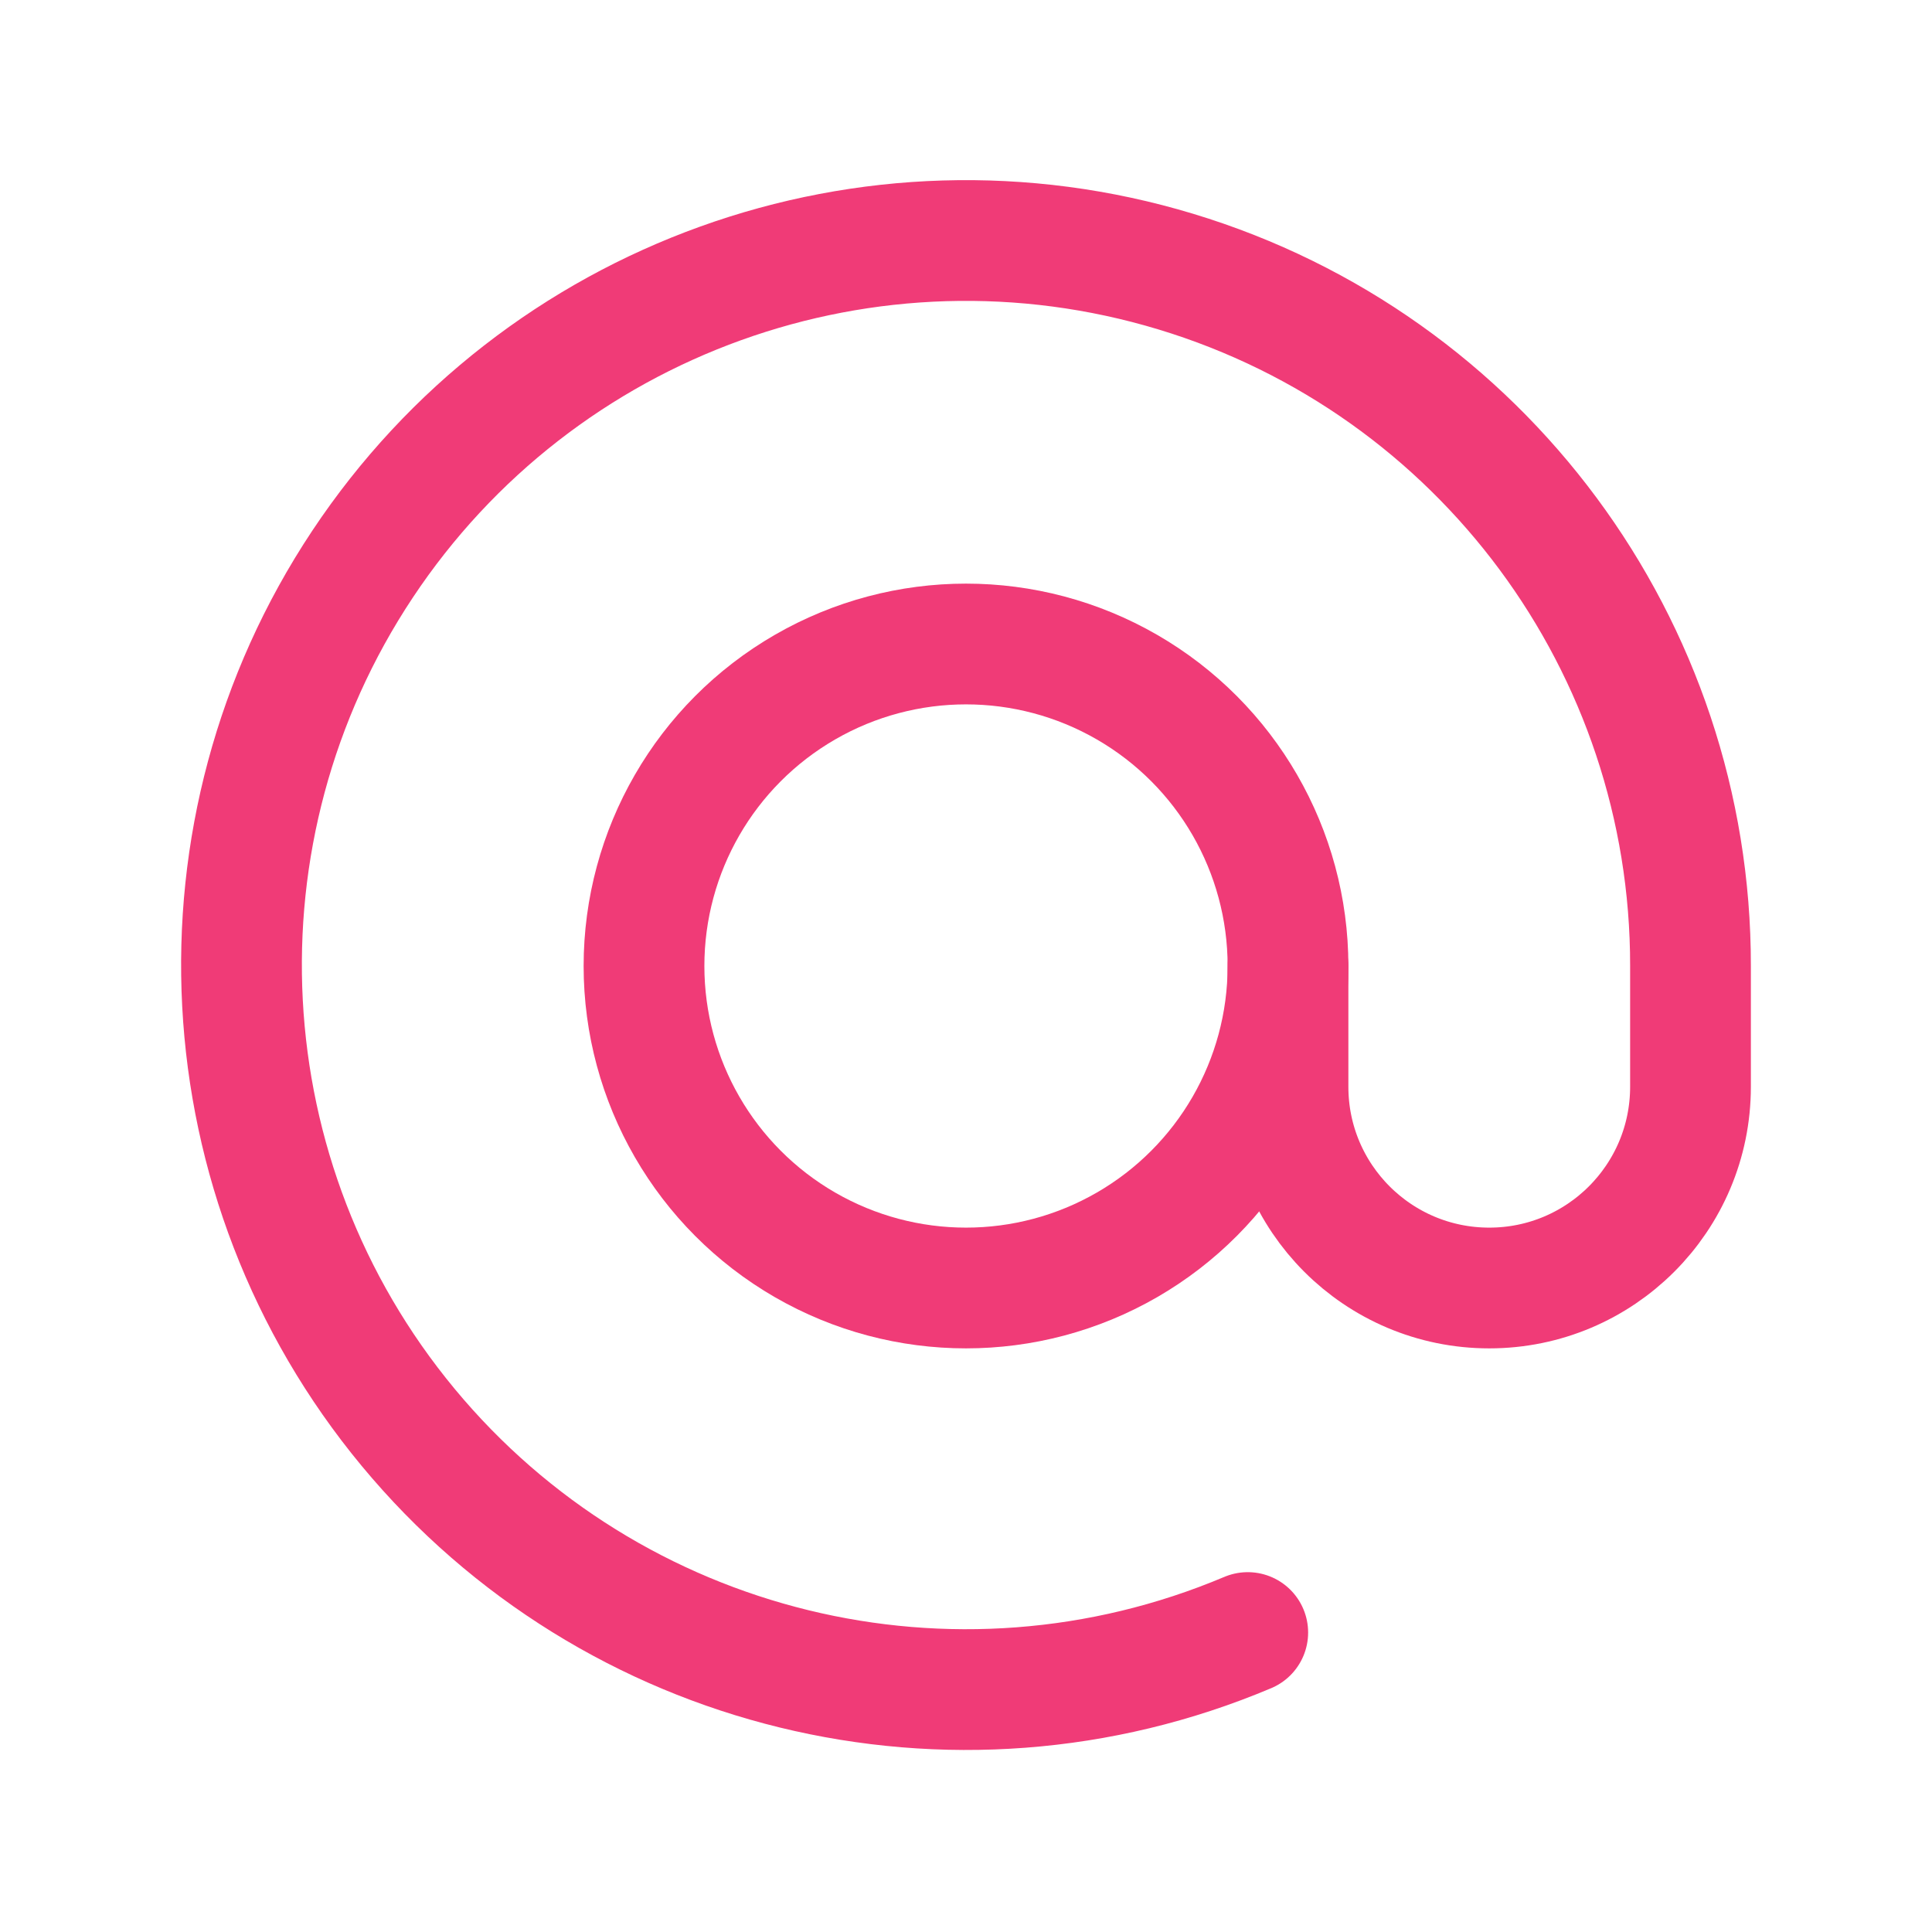 <svg width="24" height="24" viewBox="0 0 24 24" fill="none" xmlns="http://www.w3.org/2000/svg">
<circle cx="12" cy="12" r="4" stroke="#F03B77" stroke-width="1.5" stroke-linecap="round" stroke-linejoin="round"/>
<path d="M16 12V13.5C16 14.881 17.119 16 18.5 16C19.881 16 21 14.881 21 13.5V12C21.005 8.029 18.407 4.524 14.606 3.374C10.806 2.224 6.7 3.701 4.503 7.009C2.306 10.316 2.536 14.673 5.07 17.731C7.604 20.788 11.842 21.824 15.5 20.28" stroke="#F03B77" stroke-width="1.5" stroke-linecap="round" stroke-linejoin="round"/>
</svg>
